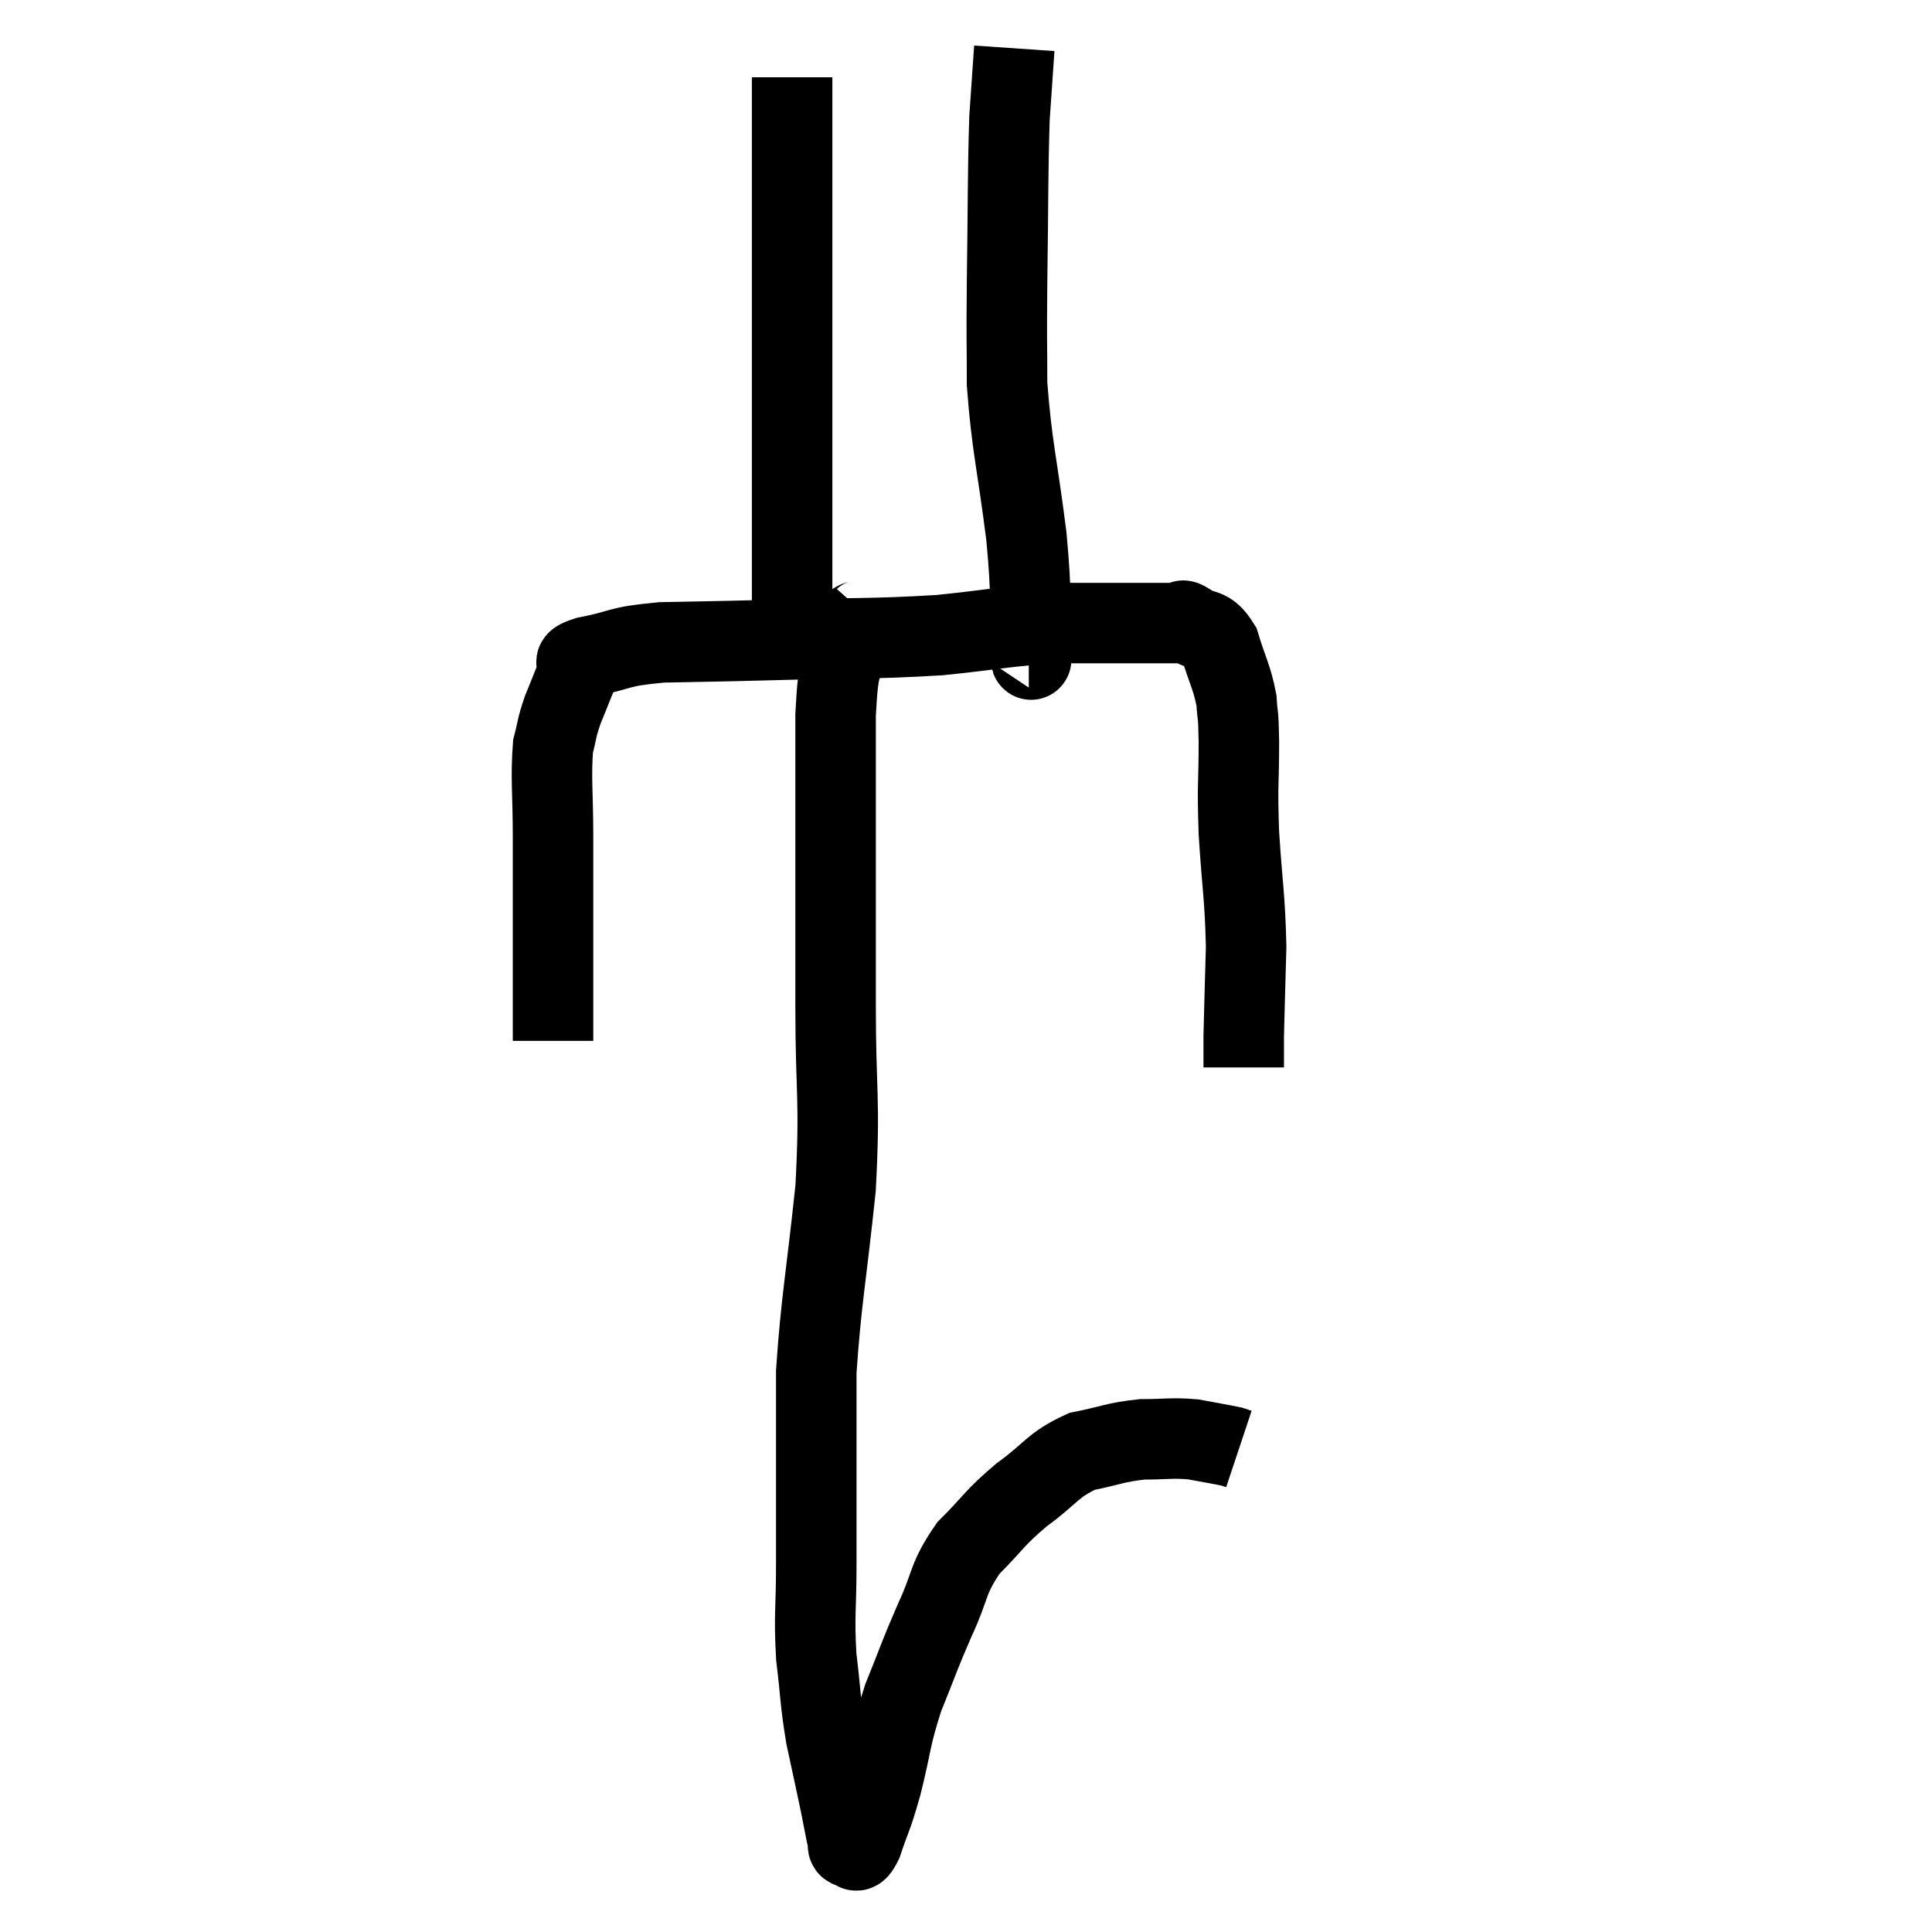 <svg width="48" height="48" viewBox="0 0 48 48" xmlns="http://www.w3.org/2000/svg"><path d="M 13.74 25.86 C 13.74 24.99, 13.74 25.38, 13.74 24.12 C 13.74 22.47, 13.74 22.215, 13.74 20.82 C 13.74 19.68, 13.68 19.335, 13.74 18.54 C 13.86 18.09, 13.815 18.12, 13.98 17.64 C 14.19 17.13, 14.25 16.95, 14.4 16.62 C 14.49 16.47, 14.07 16.485, 14.58 16.32 C 15.51 16.14, 15.285 16.065, 16.44 15.96 C 17.82 15.93, 17.475 15.945, 19.2 15.9 C 21.27 15.84, 21.57 15.885, 23.34 15.78 C 24.81 15.63, 24.96 15.555, 26.28 15.48 C 27.45 15.48, 27.84 15.48, 28.62 15.48 C 29.01 15.48, 29.175 15.48, 29.4 15.48 C 29.46 15.48, 29.295 15.345, 29.52 15.48 C 29.91 15.75, 30 15.54, 30.3 16.02 C 30.51 16.71, 30.6 16.8, 30.72 17.4 C 30.75 17.91, 30.765 17.595, 30.78 18.42 C 30.78 19.56, 30.735 19.425, 30.78 20.7 C 30.87 22.11, 30.93 22.26, 30.96 23.52 C 30.93 24.63, 30.915 25.065, 30.9 25.74 C 30.9 25.98, 30.9 26.025, 30.9 26.22 L 30.9 26.52" fill="none" stroke="black" stroke-width="2"></path><path d="M 19.68 15.18 C 19.68 13.59, 19.68 13.815, 19.68 12 C 19.68 9.96, 19.68 9.63, 19.68 7.92 C 19.68 6.54, 19.68 6.42, 19.68 5.16 C 19.68 4.02, 19.68 3.69, 19.68 2.88 C 19.68 2.4, 19.68 2.16, 19.68 1.92 C 19.68 1.92, 19.68 1.92, 19.68 1.92 L 19.68 1.92" fill="none" stroke="black" stroke-width="2"></path><path d="M 25.56 16.08 C 25.59 16.08, 25.635 16.77, 25.62 16.08 C 25.56 14.7, 25.65 14.955, 25.5 13.32 C 25.26 11.43, 25.14 11.115, 25.02 9.54 C 25.02 8.28, 25.005 8.67, 25.02 7.02 C 25.05 4.98, 25.035 4.395, 25.08 2.94 C 25.14 2.07, 25.17 1.635, 25.2 1.2 C 25.2 1.2, 25.2 1.2, 25.2 1.2 L 25.2 1.2" fill="none" stroke="black" stroke-width="2"></path><path d="M 21.54 15.3 C 21.3 15.57, 21.255 15.225, 21.06 15.84 C 20.91 16.8, 20.835 16.305, 20.76 17.76 C 20.76 19.71, 20.76 19.86, 20.76 21.66 C 20.76 23.31, 20.76 22.995, 20.76 24.96 C 20.76 27.24, 20.88 27.24, 20.76 29.52 C 20.52 31.8, 20.4 32.31, 20.28 34.08 C 20.28 35.34, 20.28 35.4, 20.28 36.6 C 20.28 37.74, 20.28 37.74, 20.28 38.88 C 20.28 40.02, 20.22 40.095, 20.28 41.16 C 20.4 42.15, 20.37 42.225, 20.52 43.14 C 20.7 43.98, 20.745 44.175, 20.88 44.82 C 20.97 45.27, 21 45.45, 21.06 45.72 C 21.09 45.81, 21.03 45.885, 21.12 45.9 C 21.27 45.84, 21.225 46.17, 21.42 45.78 C 21.66 45.06, 21.645 45.24, 21.9 44.34 C 22.17 43.26, 22.11 43.2, 22.44 42.18 C 22.83 41.22, 22.815 41.19, 23.22 40.26 C 23.64 39.36, 23.52 39.24, 24.06 38.46 C 24.72 37.8, 24.675 37.74, 25.38 37.14 C 26.13 36.6, 26.13 36.405, 26.88 36.06 C 27.63 35.91, 27.69 35.835, 28.38 35.76 C 29.01 35.76, 29.085 35.715, 29.64 35.76 C 30.12 35.85, 30.315 35.88, 30.6 35.94 C 30.69 35.97, 30.735 35.985, 30.78 36 L 30.78 36" fill="none" stroke="black" stroke-width="2"></path></svg>